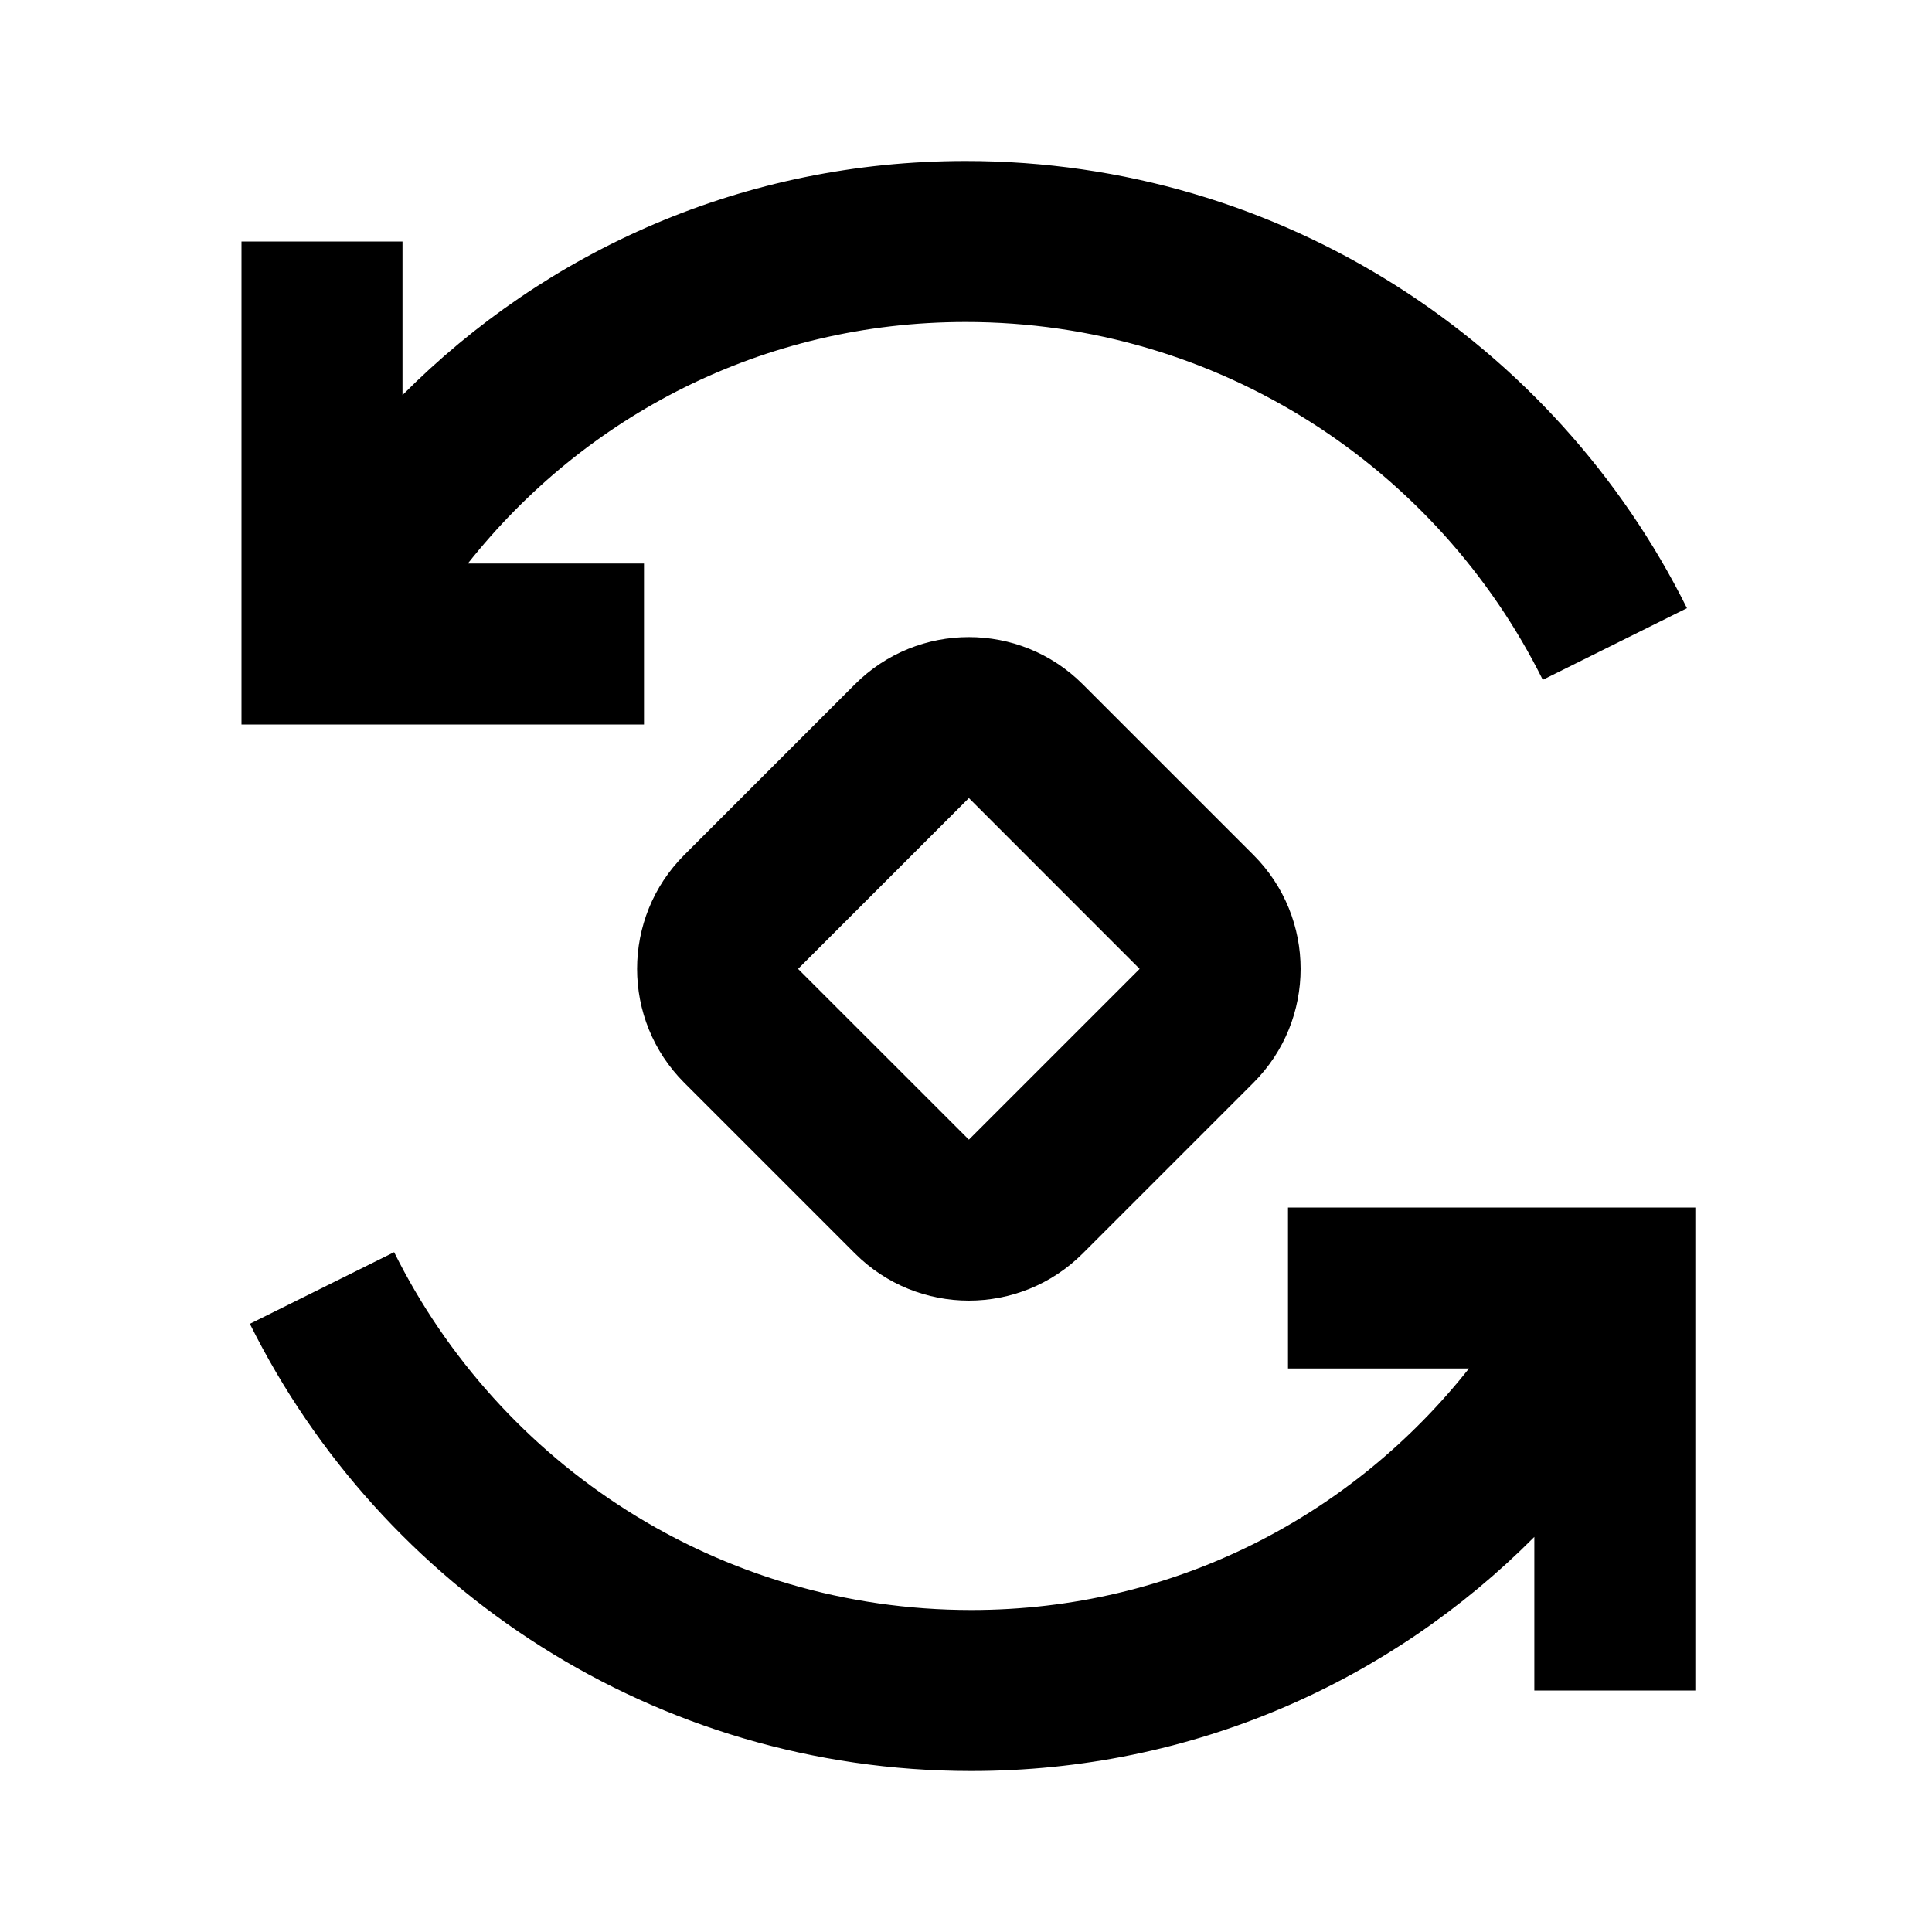 <svg viewBox="0 0 24 24" xmlns="http://www.w3.org/2000/svg">
<path fill-rule="evenodd" clip-rule="evenodd" d="M5 4.908C6.785 3.114 9.24 2 11.996 2C15.923 2 19.32 4.265 20.956 7.555L19.165 8.445C17.854 5.808 15.135 4 11.996 4C9.476 4 7.264 5.166 5.812 7H8V9H5H3V7V3H5V4.908ZM8.5 13.45C7.719 12.669 7.719 11.402 8.5 10.621L10.621 8.5C11.402 7.719 12.669 7.719 13.45 8.5L15.571 10.621C16.352 11.402 16.352 12.669 15.571 13.45L13.45 15.571C12.669 16.352 11.402 16.352 10.621 15.571L8.5 13.45ZM12.036 9.914L9.914 12.036L12.036 14.157L14.157 12.036L12.036 9.914ZM3.104 16.445C4.74 19.735 8.137 22 12.065 22C14.82 22 17.276 20.886 19.06 19.092V21H21.06V15H21H19.06H16V17H18.248C16.796 18.834 14.584 20 12.065 20C8.925 20 6.206 18.192 4.896 15.555L3.104 16.445Z"/>
</svg>
